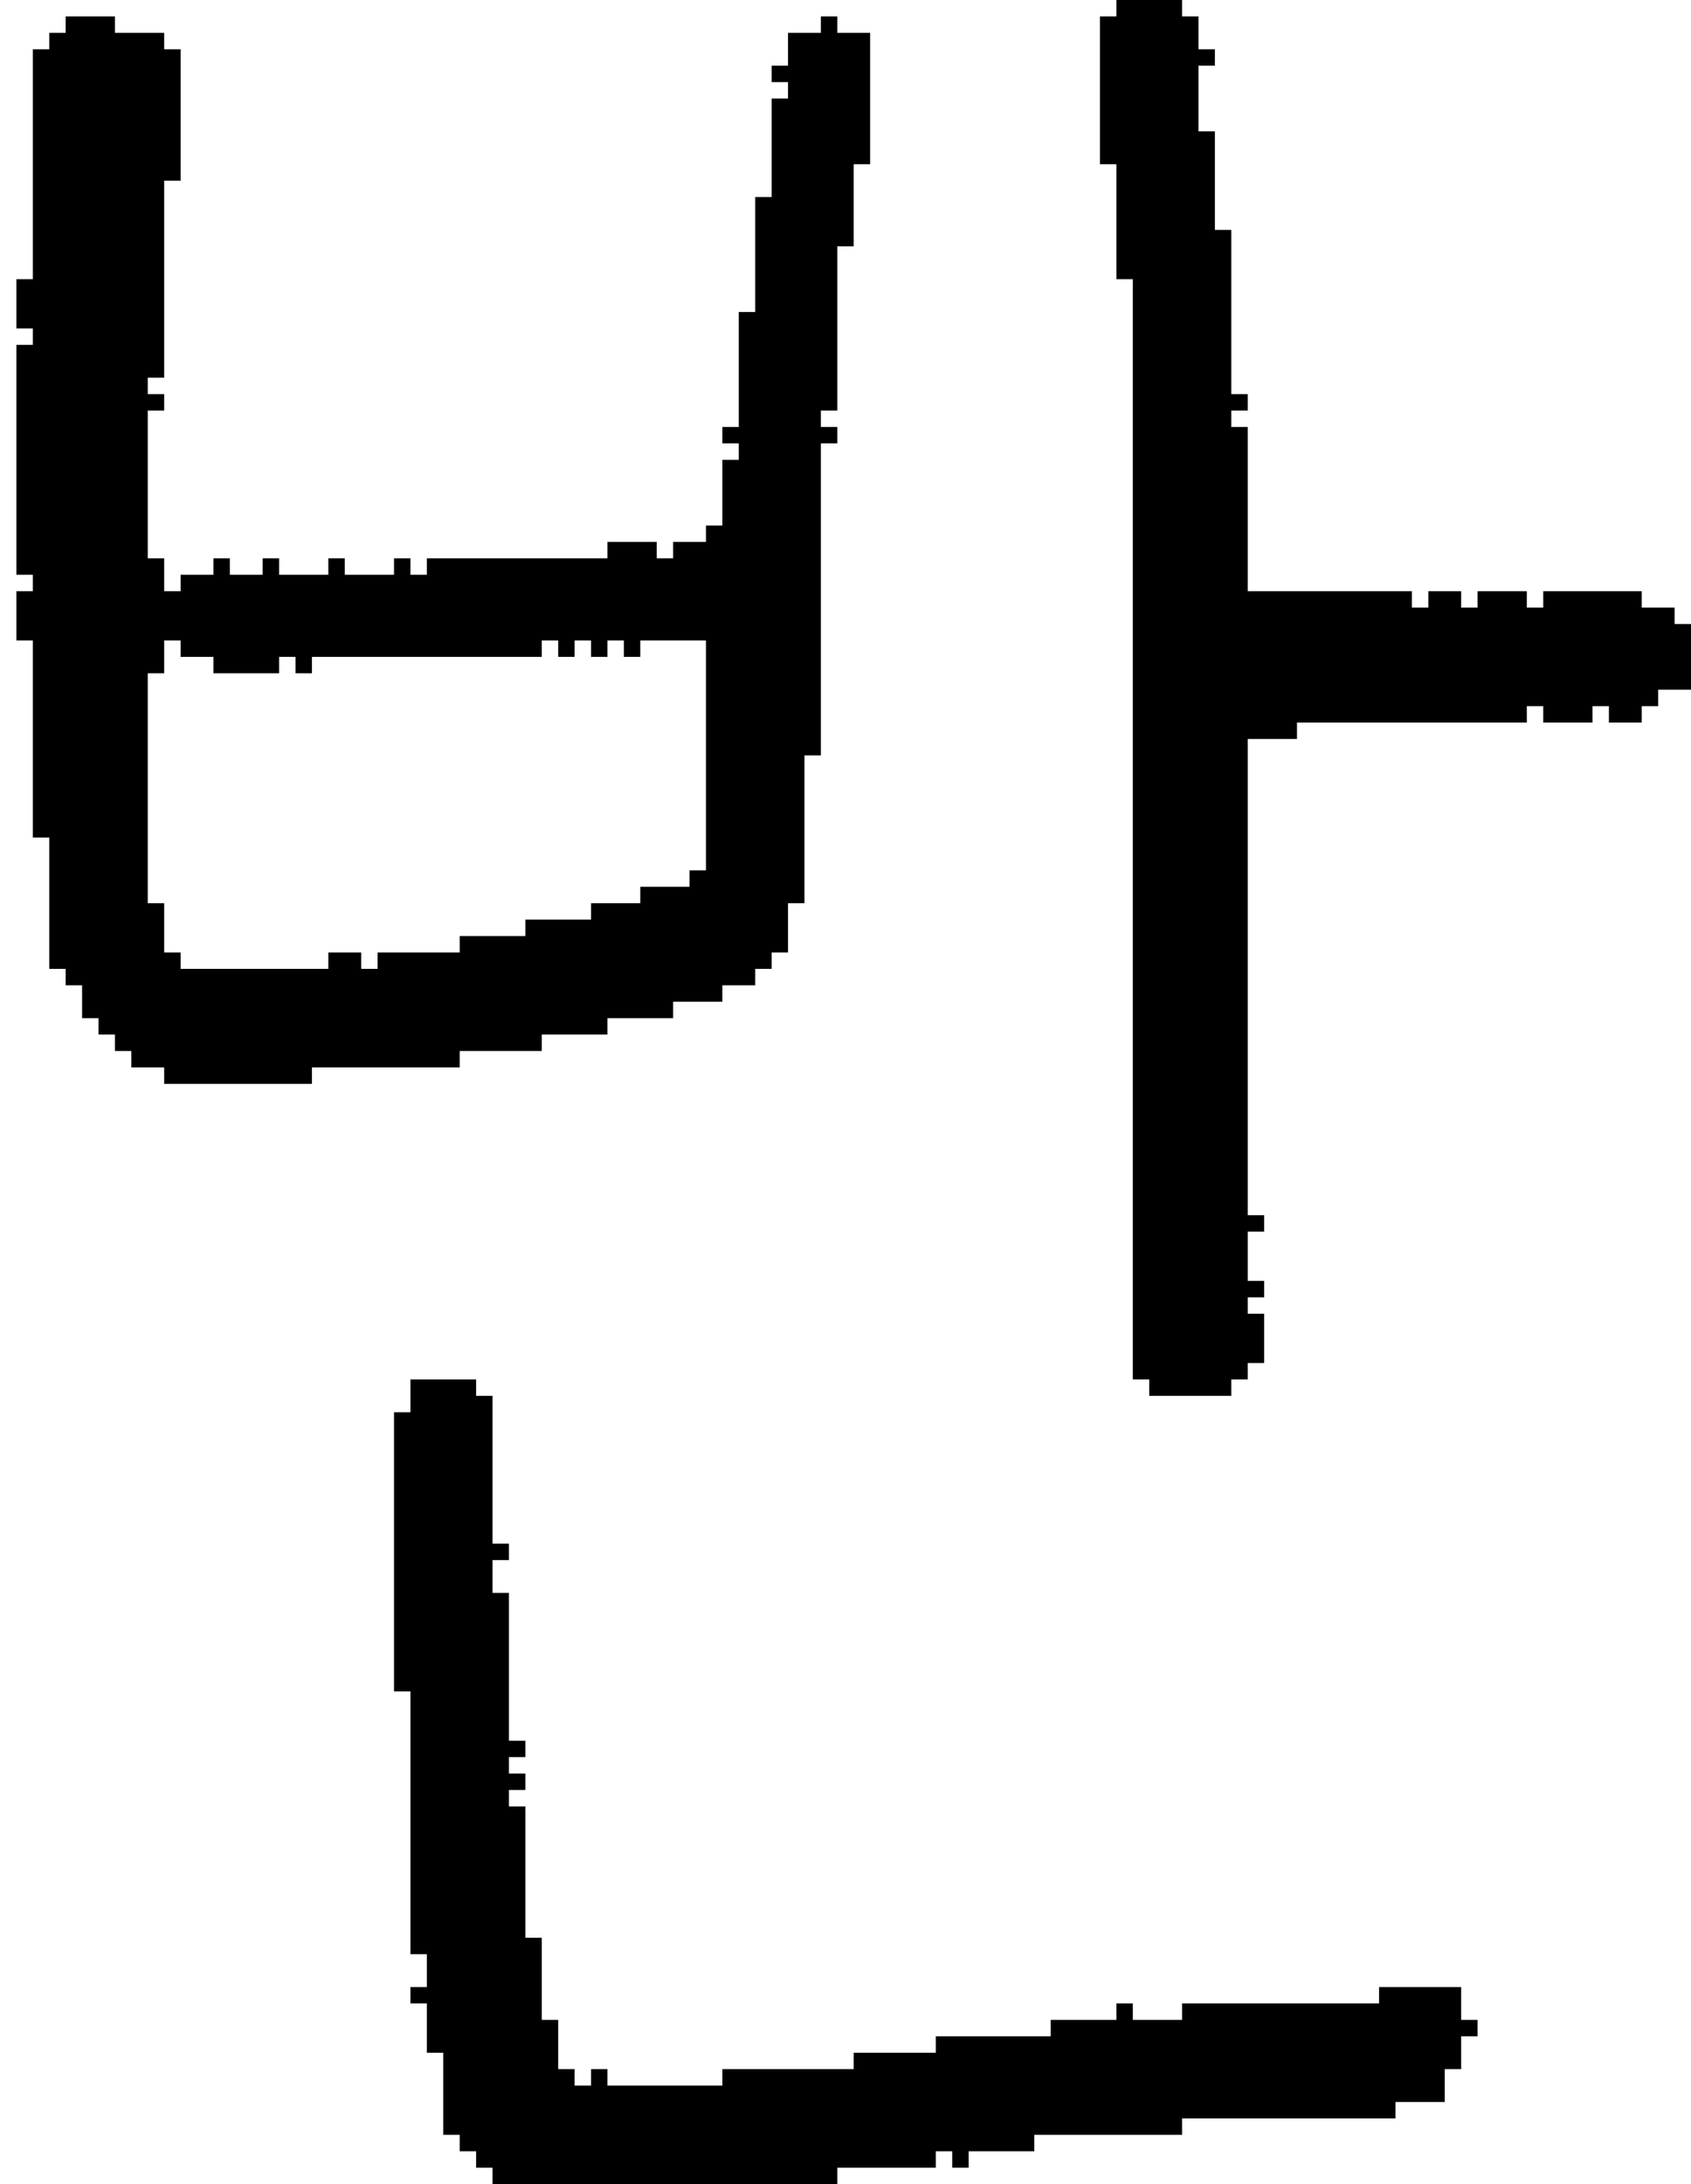 <?xml version="1.0" encoding="UTF-8" standalone="no"?>
<!DOCTYPE svg PUBLIC "-//W3C//DTD SVG 1.1//EN" 
  "http://www.w3.org/Graphics/SVG/1.1/DTD/svg11.dtd">
<svg width="103" height="133"
     xmlns="http://www.w3.org/2000/svg" version="1.1">
 <path d="  M 1,39  L 2,39  L 2,51  L 3,51  L 3,59  L 4,59  L 4,60  L 5,60  L 5,62  L 6,62  L 6,63  L 7,63  L 7,64  L 8,64  L 8,65  L 10,65  L 10,66  L 19,66  L 19,65  L 28,65  L 28,64  L 33,64  L 33,63  L 37,63  L 37,62  L 41,62  L 41,61  L 44,61  L 44,60  L 46,60  L 46,59  L 47,59  L 47,58  L 48,58  L 48,55  L 49,55  L 49,46  L 50,46  L 50,27  L 51,27  L 51,26  L 50,26  L 50,25  L 51,25  L 51,15  L 52,15  L 52,10  L 53,10  L 53,2  L 51,2  L 51,1  L 50,1  L 50,2  L 48,2  L 48,4  L 47,4  L 47,5  L 48,5  L 48,6  L 47,6  L 47,12  L 46,12  L 46,19  L 45,19  L 45,26  L 44,26  L 44,27  L 45,27  L 45,28  L 44,28  L 44,32  L 43,32  L 43,33  L 41,33  L 41,34  L 40,34  L 40,33  L 37,33  L 37,34  L 26,34  L 26,35  L 25,35  L 25,34  L 24,34  L 24,35  L 21,35  L 21,34  L 20,34  L 20,35  L 17,35  L 17,34  L 16,34  L 16,35  L 14,35  L 14,34  L 13,34  L 13,35  L 11,35  L 11,36  L 10,36  L 10,34  L 9,34  L 9,25  L 10,25  L 10,24  L 9,24  L 9,23  L 10,23  L 10,11  L 11,11  L 11,3  L 10,3  L 10,2  L 7,2  L 7,1  L 4,1  L 4,2  L 3,2  L 3,3  L 2,3  L 2,17  L 1,17  L 1,20  L 2,20  L 2,21  L 1,21  L 1,35  L 2,35  L 2,36  L 1,36  Z  M 9,41  L 10,41  L 10,39  L 11,39  L 11,40  L 13,40  L 13,41  L 17,41  L 17,40  L 18,40  L 18,41  L 19,41  L 19,40  L 33,40  L 33,39  L 34,39  L 34,40  L 35,40  L 35,39  L 36,39  L 36,40  L 37,40  L 37,39  L 38,39  L 38,40  L 39,40  L 39,39  L 43,39  L 43,53  L 42,53  L 42,54  L 39,54  L 39,55  L 36,55  L 36,56  L 32,56  L 32,57  L 28,57  L 28,58  L 23,58  L 23,59  L 22,59  L 22,58  L 20,58  L 20,59  L 11,59  L 11,58  L 10,58  L 10,55  L 9,55  Z  " style="fill:rgb(0, 0, 0); fill-opacity:1.000; stroke:none;" />
 <path d="  M 51,133  L 51,132  L 57,132  L 57,131  L 58,131  L 58,132  L 59,132  L 59,131  L 63,131  L 63,130  L 72,130  L 72,129  L 85,129  L 85,128  L 88,128  L 88,126  L 89,126  L 89,124  L 90,124  L 90,123  L 89,123  L 89,121  L 84,121  L 84,122  L 72,122  L 72,123  L 69,123  L 69,122  L 68,122  L 68,123  L 64,123  L 64,124  L 57,124  L 57,125  L 52,125  L 52,126  L 44,126  L 44,127  L 37,127  L 37,126  L 36,126  L 36,127  L 35,127  L 35,126  L 34,126  L 34,123  L 33,123  L 33,118  L 32,118  L 32,110  L 31,110  L 31,109  L 32,109  L 32,108  L 31,108  L 31,107  L 32,107  L 32,106  L 31,106  L 31,97  L 30,97  L 30,95  L 31,95  L 31,94  L 30,94  L 30,85  L 29,85  L 29,84  L 25,84  L 25,86  L 24,86  L 24,103  L 25,103  L 25,119  L 26,119  L 26,121  L 25,121  L 25,122  L 26,122  L 26,125  L 27,125  L 27,130  L 28,130  L 28,131  L 29,131  L 29,132  L 30,132  L 30,133  Z  " style="fill:rgb(0, 0, 0); fill-opacity:1.000; stroke:none;" />
 <path d="  M 68,17  L 69,17  L 69,84  L 70,84  L 70,85  L 75,85  L 75,84  L 76,84  L 76,83  L 77,83  L 77,80  L 76,80  L 76,79  L 77,79  L 77,78  L 76,78  L 76,75  L 77,75  L 77,74  L 76,74  L 76,45  L 79,45  L 79,44  L 93,44  L 93,43  L 94,43  L 94,44  L 97,44  L 97,43  L 98,43  L 98,44  L 100,44  L 100,43  L 101,43  L 101,42  L 103,42  L 103,38  L 102,38  L 102,37  L 100,37  L 100,36  L 94,36  L 94,37  L 93,37  L 93,36  L 90,36  L 90,37  L 89,37  L 89,36  L 87,36  L 87,37  L 86,37  L 86,36  L 76,36  L 76,26  L 75,26  L 75,25  L 76,25  L 76,24  L 75,24  L 75,14  L 74,14  L 74,8  L 73,8  L 73,4  L 74,4  L 74,3  L 73,3  L 73,1  L 72,1  L 72,0  L 68,0  L 68,1  L 67,1  L 67,10  L 68,10  Z  " style="fill:rgb(0, 0, 0); fill-opacity:1.000; stroke:none;" />
</svg>
